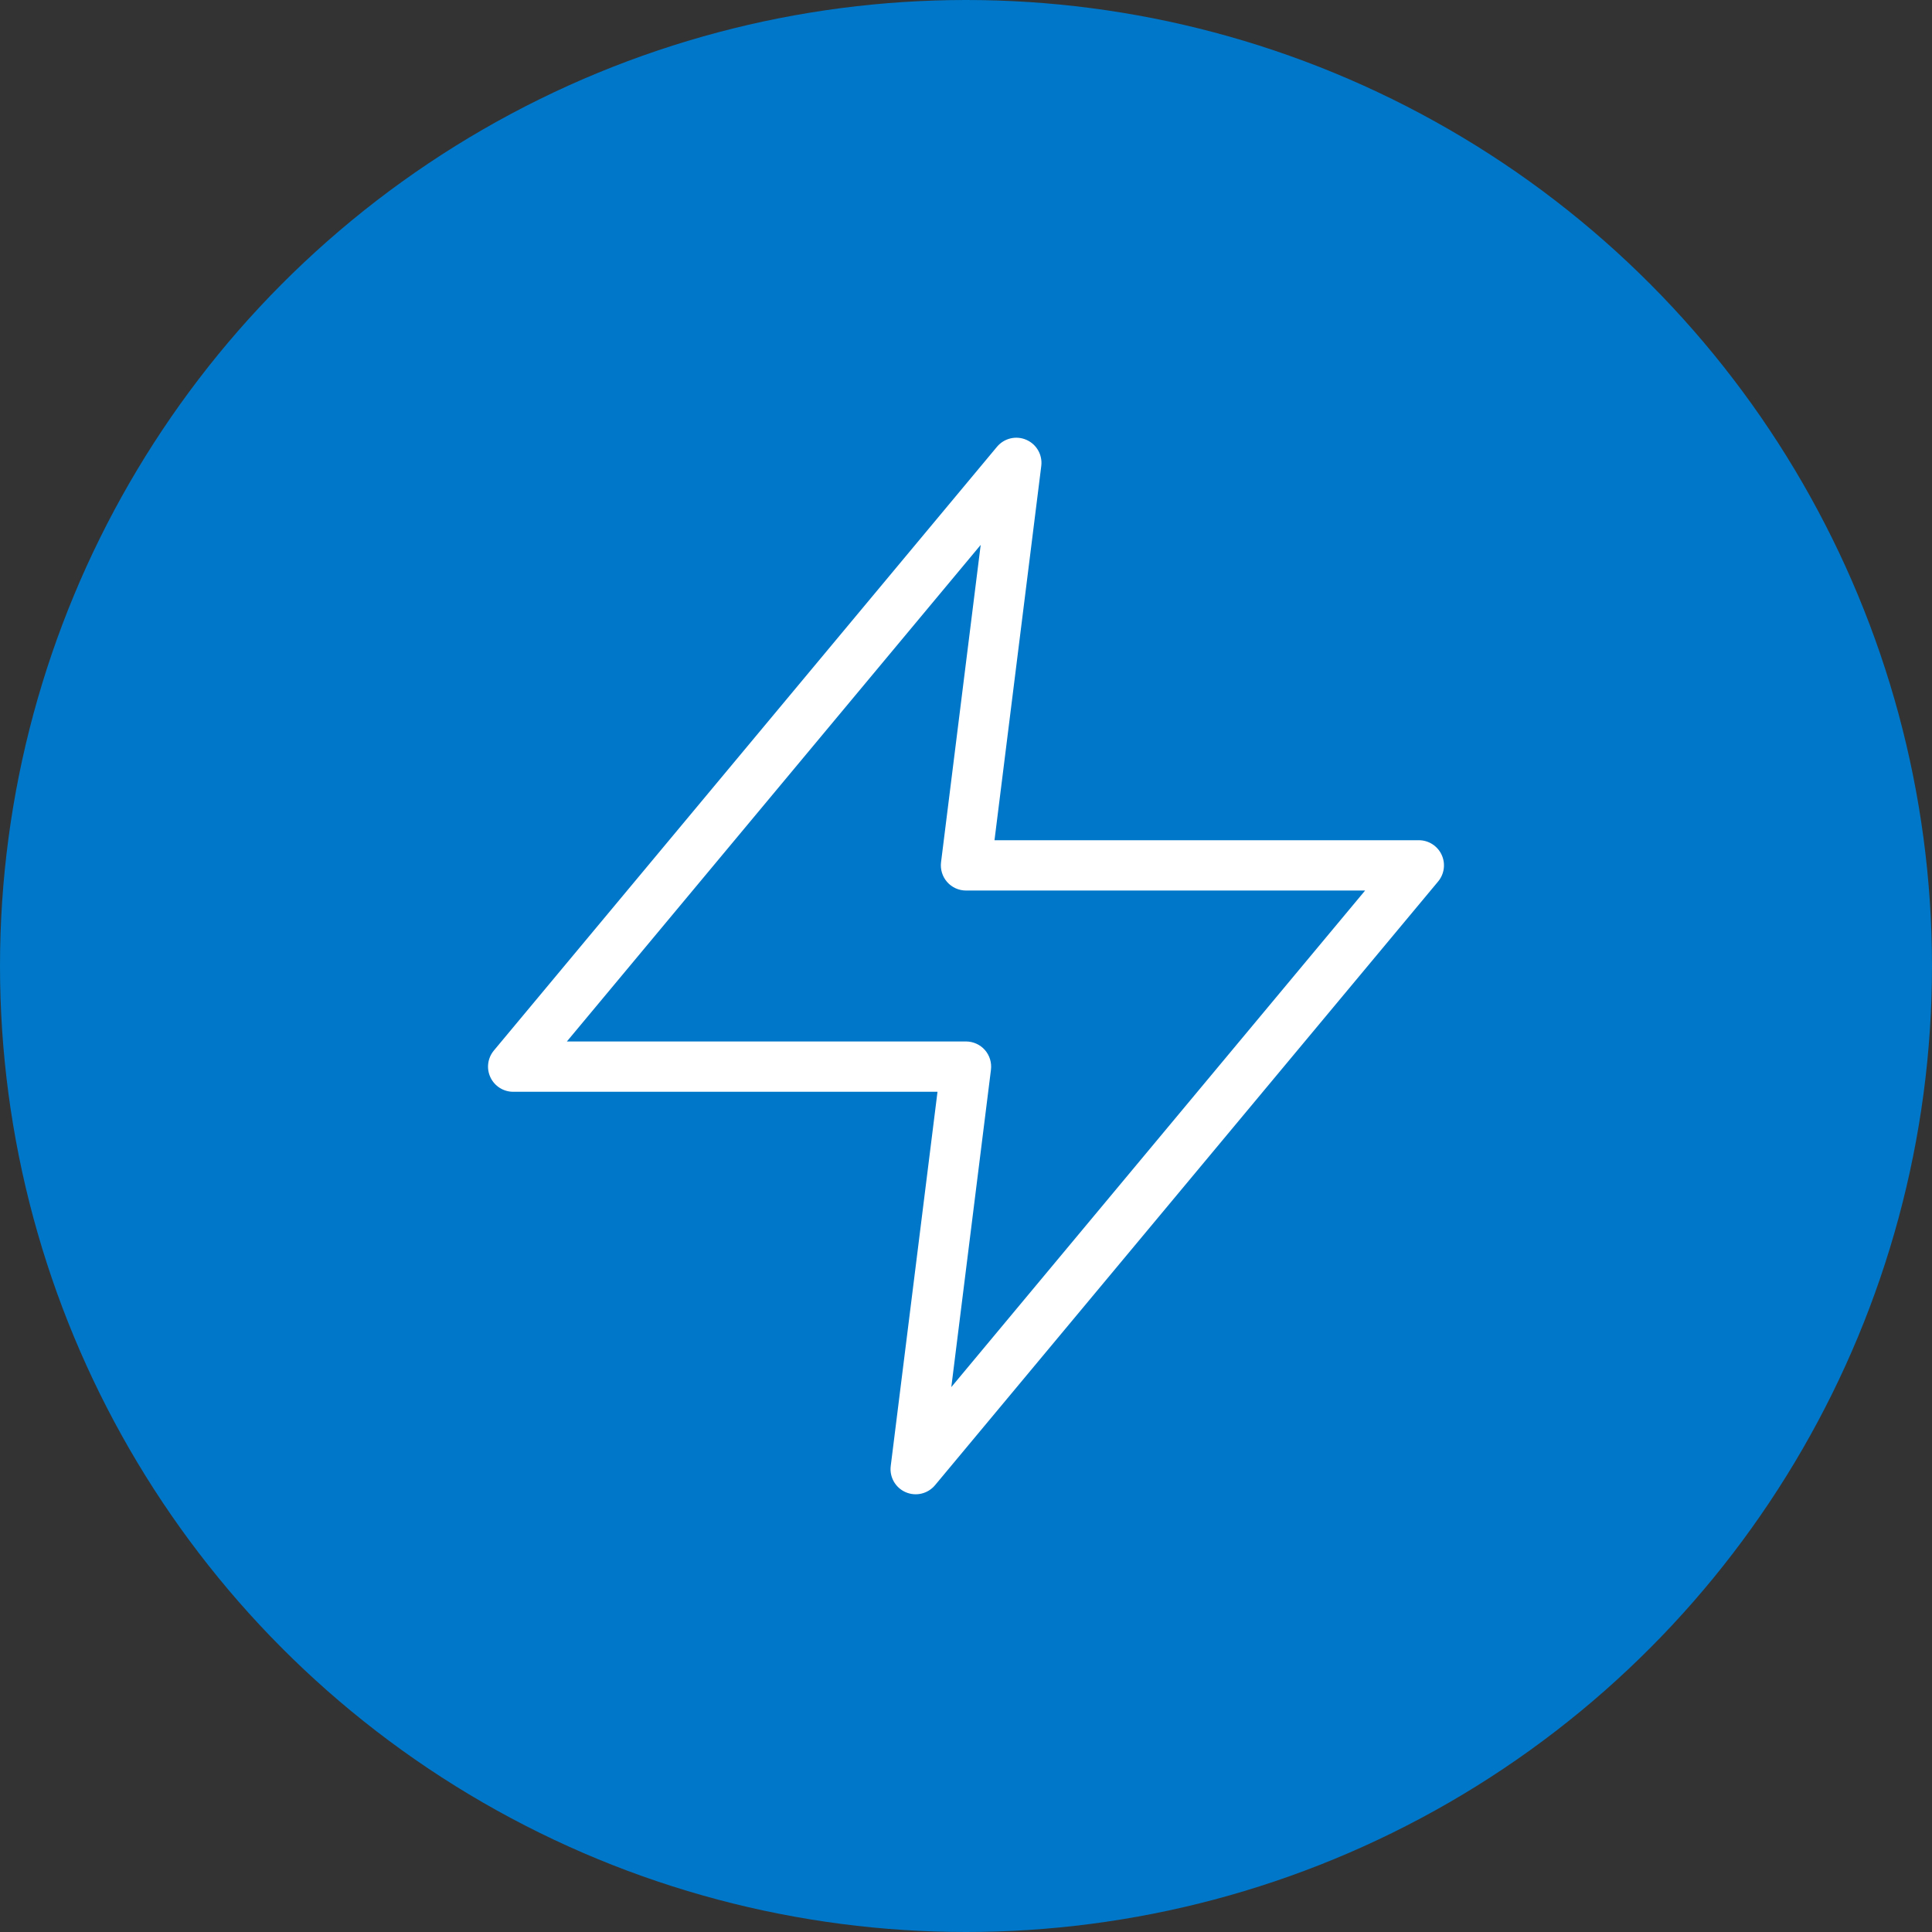 <svg width="48" height="48" viewBox="0 0 48 48" fill="none" xmlns="http://www.w3.org/2000/svg">
<rect x="0" y="0" width="48" height="48" fill="#333333" stroke="none"/>
<circle cx="24" cy="24" r="24" fill="#0077C8"/>
<path fill-rule="evenodd" clip-rule="evenodd" d="M25.499 10.927C25.753 11.037 25.905 11.302 25.87 11.578L24.708 20.875H35.25C35.492 20.875 35.713 21.015 35.816 21.235C35.919 21.455 35.885 21.714 35.73 21.9L23.23 36.9C23.052 37.113 22.756 37.184 22.501 37.073C22.247 36.963 22.095 36.698 22.13 36.422L23.292 27.125H12.75C12.508 27.125 12.287 26.985 12.184 26.765C12.081 26.546 12.115 26.286 12.27 26.1L24.77 11.1C24.948 10.887 25.244 10.816 25.499 10.927ZM14.084 25.875H24C24.179 25.875 24.35 25.952 24.469 26.086C24.587 26.221 24.642 26.4 24.62 26.578L23.635 34.462L33.916 22.125H24C23.821 22.125 23.65 22.048 23.532 21.914C23.413 21.779 23.358 21.6 23.38 21.422L24.365 13.538L14.084 25.875Z" fill="white"/>
</svg>
